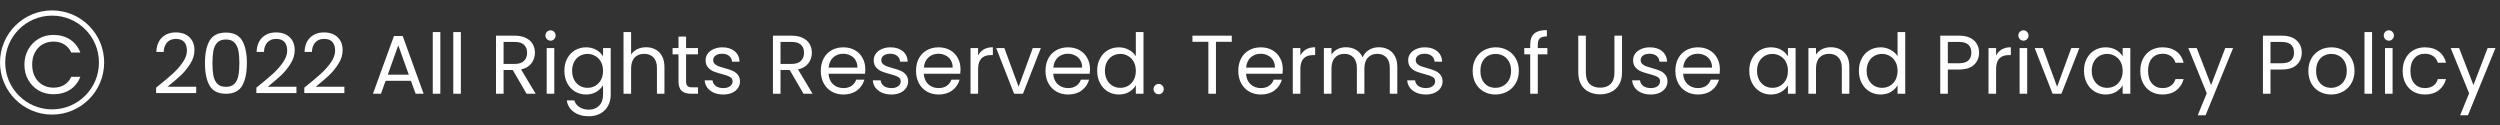 <svg width="480" height="24" viewBox="0 0 480 24" fill="none" xmlns="http://www.w3.org/2000/svg">
<rect x="0" y="0" width="480" height="24" fill="#333333" stroke="none"/>
<path d="M4.688 12.416C4.688 11.328 4.933 10.352 5.424 9.488C5.915 8.613 6.581 7.931 7.424 7.44C8.277 6.949 9.221 6.704 10.256 6.704C11.472 6.704 12.533 6.997 13.44 7.584C14.347 8.171 15.008 9.003 15.424 10.08H13.68C13.371 9.408 12.923 8.891 12.336 8.528C11.76 8.165 11.067 7.984 10.256 7.984C9.477 7.984 8.779 8.165 8.16 8.528C7.541 8.891 7.056 9.408 6.704 10.08C6.352 10.741 6.176 11.52 6.176 12.416C6.176 13.301 6.352 14.08 6.704 14.752C7.056 15.413 7.541 15.925 8.16 16.288C8.779 16.651 9.477 16.832 10.256 16.832C11.067 16.832 11.76 16.656 12.336 16.304C12.923 15.941 13.371 15.424 13.68 14.752H15.424C15.008 15.819 14.347 16.645 13.44 17.232C12.533 17.808 11.472 18.096 10.256 18.096C9.221 18.096 8.277 17.856 7.424 17.376C6.581 16.885 5.915 16.208 5.424 15.344C4.933 14.48 4.688 13.504 4.688 12.416ZM29.972 16.832C31.327 15.744 32.388 14.853 33.156 14.16C33.924 13.456 34.57 12.725 35.092 11.968C35.626 11.2 35.892 10.448 35.892 9.712C35.892 9.019 35.722 8.475 35.38 8.08C35.05 7.675 34.511 7.472 33.764 7.472C33.039 7.472 32.474 7.701 32.068 8.16C31.674 8.608 31.46 9.211 31.428 9.968H30.02C30.063 8.773 30.426 7.851 31.108 7.2C31.791 6.549 32.671 6.224 33.748 6.224C34.847 6.224 35.716 6.528 36.356 7.136C37.007 7.744 37.332 8.581 37.332 9.648C37.332 10.533 37.066 11.397 36.532 12.24C36.01 13.072 35.412 13.808 34.74 14.448C34.068 15.077 33.21 15.813 32.164 16.656H37.668V17.872H29.972V16.832ZM39.351 12.096C39.351 10.261 39.65 8.832 40.247 7.808C40.845 6.773 41.89 6.256 43.383 6.256C44.866 6.256 45.906 6.773 46.503 7.808C47.101 8.832 47.399 10.261 47.399 12.096C47.399 13.963 47.101 15.413 46.503 16.448C45.906 17.483 44.866 18 43.383 18C41.89 18 40.845 17.483 40.247 16.448C39.65 15.413 39.351 13.963 39.351 12.096ZM45.959 12.096C45.959 11.168 45.895 10.384 45.767 9.744C45.65 9.093 45.399 8.571 45.015 8.176C44.642 7.781 44.098 7.584 43.383 7.584C42.658 7.584 42.103 7.781 41.719 8.176C41.346 8.571 41.095 9.093 40.967 9.744C40.85 10.384 40.791 11.168 40.791 12.096C40.791 13.056 40.85 13.861 40.967 14.512C41.095 15.163 41.346 15.685 41.719 16.08C42.103 16.475 42.658 16.672 43.383 16.672C44.098 16.672 44.642 16.475 45.015 16.08C45.399 15.685 45.65 15.163 45.767 14.512C45.895 13.861 45.959 13.056 45.959 12.096ZM49.222 16.832C50.577 15.744 51.638 14.853 52.406 14.16C53.174 13.456 53.82 12.725 54.342 11.968C54.876 11.2 55.142 10.448 55.142 9.712C55.142 9.019 54.972 8.475 54.63 8.08C54.3 7.675 53.761 7.472 53.014 7.472C52.289 7.472 51.724 7.701 51.318 8.16C50.924 8.608 50.71 9.211 50.678 9.968H49.27C49.313 8.773 49.676 7.851 50.358 7.2C51.041 6.549 51.921 6.224 52.998 6.224C54.097 6.224 54.966 6.528 55.606 7.136C56.257 7.744 56.582 8.581 56.582 9.648C56.582 10.533 56.316 11.397 55.782 12.24C55.26 13.072 54.662 13.808 53.99 14.448C53.318 15.077 52.46 15.813 51.414 16.656H56.918V17.872H49.222V16.832ZM58.425 16.832C59.78 15.744 60.841 14.853 61.609 14.16C62.377 13.456 63.023 12.725 63.545 11.968C64.079 11.2 64.345 10.448 64.345 9.712C64.345 9.019 64.175 8.475 63.833 8.08C63.503 7.675 62.964 7.472 62.217 7.472C61.492 7.472 60.927 7.701 60.521 8.16C60.127 8.608 59.913 9.211 59.881 9.968H58.473C58.516 8.773 58.879 7.851 59.561 7.2C60.244 6.549 61.124 6.224 62.201 6.224C63.3 6.224 64.169 6.528 64.809 7.136C65.46 7.744 65.785 8.581 65.785 9.648C65.785 10.533 65.519 11.397 64.985 12.24C64.463 13.072 63.865 13.808 63.193 14.448C62.521 15.077 61.663 15.813 60.617 16.656H66.121V17.872H58.425V16.832ZM78.902 15.52H74.038L73.142 18H71.606L75.638 6.912H77.318L81.334 18H79.798L78.902 15.52ZM78.486 14.336L76.47 8.704L74.454 14.336H78.486ZM84.547 6.16V18H83.091V6.16H84.547ZM88.485 6.16V18H87.029V6.16H88.485ZM101.104 18L98.448 13.44H96.688V18H95.232V6.848H98.832C99.675 6.848 100.384 6.992 100.96 7.28C101.547 7.568 101.984 7.957 102.272 8.448C102.56 8.939 102.704 9.499 102.704 10.128C102.704 10.896 102.48 11.573 102.032 12.16C101.595 12.747 100.933 13.136 100.048 13.328L102.848 18H101.104ZM96.688 12.272H98.832C99.621 12.272 100.213 12.08 100.608 11.696C101.003 11.301 101.2 10.779 101.2 10.128C101.2 9.467 101.003 8.955 100.608 8.592C100.224 8.229 99.632 8.048 98.832 8.048H96.688V12.272ZM105.718 7.808C105.441 7.808 105.206 7.712 105.014 7.52C104.822 7.328 104.726 7.093 104.726 6.816C104.726 6.539 104.822 6.304 105.014 6.112C105.206 5.92 105.441 5.824 105.718 5.824C105.985 5.824 106.209 5.92 106.39 6.112C106.582 6.304 106.678 6.539 106.678 6.816C106.678 7.093 106.582 7.328 106.39 7.52C106.209 7.712 105.985 7.808 105.718 7.808ZM106.422 9.232V18H104.966V9.232H106.422ZM112.52 9.088C113.277 9.088 113.939 9.253 114.504 9.584C115.08 9.915 115.507 10.331 115.784 10.832V9.232H117.256V18.192C117.256 18.992 117.085 19.701 116.744 20.32C116.403 20.949 115.912 21.44 115.272 21.792C114.643 22.144 113.907 22.32 113.064 22.32C111.912 22.32 110.952 22.048 110.184 21.504C109.416 20.96 108.963 20.219 108.824 19.28H110.264C110.424 19.813 110.755 20.24 111.256 20.56C111.757 20.891 112.36 21.056 113.064 21.056C113.864 21.056 114.515 20.805 115.016 20.304C115.528 19.803 115.784 19.099 115.784 18.192V16.352C115.496 16.864 115.069 17.291 114.504 17.632C113.939 17.973 113.277 18.144 112.52 18.144C111.741 18.144 111.032 17.952 110.392 17.568C109.763 17.184 109.267 16.645 108.904 15.952C108.541 15.259 108.36 14.469 108.36 13.584C108.36 12.688 108.541 11.904 108.904 11.232C109.267 10.549 109.763 10.021 110.392 9.648C111.032 9.275 111.741 9.088 112.52 9.088ZM115.784 13.6C115.784 12.939 115.651 12.363 115.384 11.872C115.117 11.381 114.755 11.008 114.296 10.752C113.848 10.485 113.352 10.352 112.808 10.352C112.264 10.352 111.768 10.48 111.32 10.736C110.872 10.992 110.515 11.365 110.248 11.856C109.981 12.347 109.848 12.923 109.848 13.584C109.848 14.256 109.981 14.843 110.248 15.344C110.515 15.835 110.872 16.213 111.32 16.48C111.768 16.736 112.264 16.864 112.808 16.864C113.352 16.864 113.848 16.736 114.296 16.48C114.755 16.213 115.117 15.835 115.384 15.344C115.651 14.843 115.784 14.261 115.784 13.6ZM124.068 9.072C124.73 9.072 125.327 9.216 125.86 9.504C126.394 9.781 126.81 10.203 127.108 10.768C127.418 11.333 127.572 12.021 127.572 12.832V18H126.132V13.04C126.132 12.165 125.914 11.499 125.476 11.04C125.039 10.571 124.442 10.336 123.684 10.336C122.916 10.336 122.303 10.576 121.844 11.056C121.396 11.536 121.172 12.235 121.172 13.152V18H119.716V6.16H121.172V10.48C121.46 10.032 121.855 9.685 122.356 9.44C122.868 9.195 123.439 9.072 124.068 9.072ZM131.727 10.432V15.6C131.727 16.027 131.817 16.331 131.999 16.512C132.18 16.683 132.495 16.768 132.943 16.768H134.015V18H132.703C131.892 18 131.284 17.813 130.879 17.44C130.473 17.067 130.271 16.453 130.271 15.6V10.432H129.135V9.232H130.271V7.024H131.727V9.232H134.015V10.432H131.727ZM138.883 18.144C138.211 18.144 137.608 18.032 137.075 17.808C136.542 17.573 136.12 17.253 135.811 16.848C135.502 16.432 135.331 15.957 135.299 15.424H136.803C136.846 15.861 137.048 16.219 137.411 16.496C137.784 16.773 138.27 16.912 138.867 16.912C139.422 16.912 139.859 16.789 140.179 16.544C140.499 16.299 140.659 15.989 140.659 15.616C140.659 15.232 140.488 14.949 140.147 14.768C139.806 14.576 139.278 14.389 138.563 14.208C137.912 14.037 137.379 13.867 136.963 13.696C136.558 13.515 136.206 13.253 135.907 12.912C135.619 12.56 135.475 12.101 135.475 11.536C135.475 11.088 135.608 10.677 135.875 10.304C136.142 9.931 136.52 9.637 137.011 9.424C137.502 9.2 138.062 9.088 138.691 9.088C139.662 9.088 140.446 9.333 141.043 9.824C141.64 10.315 141.96 10.987 142.003 11.84H140.547C140.515 11.381 140.328 11.013 139.987 10.736C139.656 10.459 139.208 10.32 138.643 10.32C138.12 10.32 137.704 10.432 137.395 10.656C137.086 10.88 136.931 11.173 136.931 11.536C136.931 11.824 137.022 12.064 137.203 12.256C137.395 12.437 137.63 12.587 137.907 12.704C138.195 12.811 138.59 12.933 139.091 13.072C139.72 13.243 140.232 13.413 140.627 13.584C141.022 13.744 141.358 13.989 141.635 14.32C141.923 14.651 142.072 15.083 142.083 15.616C142.083 16.096 141.95 16.528 141.683 16.912C141.416 17.296 141.038 17.6 140.547 17.824C140.067 18.037 139.512 18.144 138.883 18.144ZM154.276 18L151.62 13.44H149.86V18H148.404V6.848H152.004C152.847 6.848 153.556 6.992 154.132 7.28C154.719 7.568 155.156 7.957 155.444 8.448C155.732 8.939 155.876 9.499 155.876 10.128C155.876 10.896 155.652 11.573 155.204 12.16C154.767 12.747 154.105 13.136 153.22 13.328L156.02 18H154.276ZM149.86 12.272H152.004C152.793 12.272 153.385 12.08 153.78 11.696C154.175 11.301 154.372 10.779 154.372 10.128C154.372 9.467 154.175 8.955 153.78 8.592C153.396 8.229 152.804 8.048 152.004 8.048H149.86V12.272ZM166.138 13.28C166.138 13.557 166.122 13.851 166.09 14.16H159.082C159.136 15.024 159.429 15.701 159.962 16.192C160.506 16.672 161.162 16.912 161.93 16.912C162.56 16.912 163.082 16.768 163.498 16.48C163.925 16.181 164.224 15.787 164.394 15.296H165.962C165.728 16.139 165.258 16.827 164.554 17.36C163.85 17.883 162.976 18.144 161.93 18.144C161.098 18.144 160.352 17.957 159.69 17.584C159.04 17.211 158.528 16.683 158.154 16C157.781 15.307 157.594 14.507 157.594 13.6C157.594 12.693 157.776 11.899 158.138 11.216C158.501 10.533 159.008 10.011 159.658 9.648C160.32 9.275 161.077 9.088 161.93 9.088C162.762 9.088 163.498 9.269 164.138 9.632C164.778 9.995 165.269 10.496 165.61 11.136C165.962 11.765 166.138 12.48 166.138 13.28ZM164.634 12.976C164.634 12.421 164.512 11.947 164.266 11.552C164.021 11.147 163.685 10.843 163.258 10.64C162.842 10.427 162.378 10.32 161.866 10.32C161.13 10.32 160.501 10.555 159.978 11.024C159.466 11.493 159.173 12.144 159.098 12.976H164.634ZM171.164 18.144C170.492 18.144 169.889 18.032 169.356 17.808C168.823 17.573 168.401 17.253 168.092 16.848C167.783 16.432 167.612 15.957 167.58 15.424H169.084C169.127 15.861 169.329 16.219 169.692 16.496C170.065 16.773 170.551 16.912 171.148 16.912C171.703 16.912 172.14 16.789 172.46 16.544C172.78 16.299 172.94 15.989 172.94 15.616C172.94 15.232 172.769 14.949 172.428 14.768C172.087 14.576 171.559 14.389 170.844 14.208C170.193 14.037 169.66 13.867 169.244 13.696C168.839 13.515 168.487 13.253 168.188 12.912C167.9 12.56 167.756 12.101 167.756 11.536C167.756 11.088 167.889 10.677 168.156 10.304C168.423 9.931 168.801 9.637 169.292 9.424C169.783 9.2 170.343 9.088 170.972 9.088C171.943 9.088 172.727 9.333 173.324 9.824C173.921 10.315 174.241 10.987 174.284 11.84H172.828C172.796 11.381 172.609 11.013 172.268 10.736C171.937 10.459 171.489 10.32 170.924 10.32C170.401 10.32 169.985 10.432 169.676 10.656C169.367 10.88 169.212 11.173 169.212 11.536C169.212 11.824 169.303 12.064 169.484 12.256C169.676 12.437 169.911 12.587 170.188 12.704C170.476 12.811 170.871 12.933 171.372 13.072C172.001 13.243 172.513 13.413 172.908 13.584C173.303 13.744 173.639 13.989 173.916 14.32C174.204 14.651 174.353 15.083 174.364 15.616C174.364 16.096 174.231 16.528 173.964 16.912C173.697 17.296 173.319 17.6 172.828 17.824C172.348 18.037 171.793 18.144 171.164 18.144ZM184.42 13.28C184.42 13.557 184.404 13.851 184.372 14.16H177.364C177.417 15.024 177.71 15.701 178.244 16.192C178.788 16.672 179.444 16.912 180.212 16.912C180.841 16.912 181.364 16.768 181.78 16.48C182.206 16.181 182.505 15.787 182.676 15.296H184.244C184.009 16.139 183.54 16.827 182.836 17.36C182.132 17.883 181.257 18.144 180.212 18.144C179.38 18.144 178.633 17.957 177.972 17.584C177.321 17.211 176.809 16.683 176.436 16C176.062 15.307 175.876 14.507 175.876 13.6C175.876 12.693 176.057 11.899 176.42 11.216C176.782 10.533 177.289 10.011 177.94 9.648C178.601 9.275 179.358 9.088 180.212 9.088C181.044 9.088 181.78 9.269 182.42 9.632C183.06 9.995 183.55 10.496 183.892 11.136C184.244 11.765 184.42 12.48 184.42 13.28ZM182.916 12.976C182.916 12.421 182.793 11.947 182.548 11.552C182.302 11.147 181.966 10.843 181.54 10.64C181.124 10.427 180.66 10.32 180.148 10.32C179.412 10.32 178.782 10.555 178.26 11.024C177.748 11.493 177.454 12.144 177.38 12.976H182.916ZM187.797 10.656C188.053 10.155 188.416 9.765 188.885 9.488C189.365 9.211 189.947 9.072 190.629 9.072V10.576H190.245C188.613 10.576 187.797 11.461 187.797 13.232V18H186.341V9.232H187.797V10.656ZM195.574 16.656L198.294 9.232H199.846L196.406 18H194.71L191.27 9.232H192.838L195.574 16.656ZM209.279 13.28C209.279 13.557 209.263 13.851 209.231 14.16H202.223C202.276 15.024 202.57 15.701 203.103 16.192C203.647 16.672 204.303 16.912 205.071 16.912C205.7 16.912 206.223 16.768 206.639 16.48C207.066 16.181 207.364 15.787 207.535 15.296H209.103C208.868 16.139 208.399 16.827 207.695 17.36C206.991 17.883 206.116 18.144 205.071 18.144C204.239 18.144 203.492 17.957 202.831 17.584C202.18 17.211 201.668 16.683 201.295 16C200.922 15.307 200.735 14.507 200.735 13.6C200.735 12.693 200.916 11.899 201.279 11.216C201.642 10.533 202.148 10.011 202.799 9.648C203.46 9.275 204.218 9.088 205.071 9.088C205.903 9.088 206.639 9.269 207.279 9.632C207.919 9.995 208.41 10.496 208.751 11.136C209.103 11.765 209.279 12.48 209.279 13.28ZM207.775 12.976C207.775 12.421 207.652 11.947 207.407 11.552C207.162 11.147 206.826 10.843 206.399 10.64C205.983 10.427 205.519 10.32 205.007 10.32C204.271 10.32 203.642 10.555 203.119 11.024C202.607 11.493 202.314 12.144 202.239 12.976H207.775ZM210.657 13.584C210.657 12.688 210.838 11.904 211.201 11.232C211.563 10.549 212.059 10.021 212.689 9.648C213.329 9.275 214.043 9.088 214.833 9.088C215.515 9.088 216.15 9.248 216.737 9.568C217.323 9.877 217.771 10.288 218.081 10.8V6.16H219.553V18H218.081V16.352C217.793 16.875 217.366 17.307 216.801 17.648C216.235 17.979 215.574 18.144 214.817 18.144C214.038 18.144 213.329 17.952 212.689 17.568C212.059 17.184 211.563 16.645 211.201 15.952C210.838 15.259 210.657 14.469 210.657 13.584ZM218.081 13.6C218.081 12.939 217.947 12.363 217.681 11.872C217.414 11.381 217.051 11.008 216.593 10.752C216.145 10.485 215.649 10.352 215.105 10.352C214.561 10.352 214.065 10.48 213.617 10.736C213.169 10.992 212.811 11.365 212.545 11.856C212.278 12.347 212.145 12.923 212.145 13.584C212.145 14.256 212.278 14.843 212.545 15.344C212.811 15.835 213.169 16.213 213.617 16.48C214.065 16.736 214.561 16.864 215.105 16.864C215.649 16.864 216.145 16.736 216.593 16.48C217.051 16.213 217.414 15.835 217.681 15.344C217.947 14.843 218.081 14.261 218.081 13.6ZM222.477 18.096C222.2 18.096 221.965 18 221.773 17.808C221.581 17.616 221.485 17.381 221.485 17.104C221.485 16.827 221.581 16.592 221.773 16.4C221.965 16.208 222.2 16.112 222.477 16.112C222.744 16.112 222.968 16.208 223.149 16.4C223.341 16.592 223.437 16.827 223.437 17.104C223.437 17.381 223.341 17.616 223.149 17.808C222.968 18 222.744 18.096 222.477 18.096ZM236.502 6.848V8.032H233.462V18H232.006V8.032H228.95V6.848H236.502ZM246.295 13.28C246.295 13.557 246.279 13.851 246.247 14.16H239.239C239.292 15.024 239.585 15.701 240.119 16.192C240.663 16.672 241.319 16.912 242.087 16.912C242.716 16.912 243.239 16.768 243.655 16.48C244.081 16.181 244.38 15.787 244.551 15.296H246.119C245.884 16.139 245.415 16.827 244.711 17.36C244.007 17.883 243.132 18.144 242.087 18.144C241.255 18.144 240.508 17.957 239.847 17.584C239.196 17.211 238.684 16.683 238.311 16C237.937 15.307 237.751 14.507 237.751 13.6C237.751 12.693 237.932 11.899 238.295 11.216C238.657 10.533 239.164 10.011 239.815 9.648C240.476 9.275 241.233 9.088 242.087 9.088C242.919 9.088 243.655 9.269 244.295 9.632C244.935 9.995 245.425 10.496 245.767 11.136C246.119 11.765 246.295 12.48 246.295 13.28ZM244.791 12.976C244.791 12.421 244.668 11.947 244.423 11.552C244.177 11.147 243.841 10.843 243.415 10.64C242.999 10.427 242.535 10.32 242.023 10.32C241.287 10.32 240.657 10.555 240.135 11.024C239.623 11.493 239.329 12.144 239.255 12.976H244.791ZM249.672 10.656C249.928 10.155 250.291 9.765 250.76 9.488C251.24 9.211 251.822 9.072 252.504 9.072V10.576H252.12C250.488 10.576 249.672 11.461 249.672 13.232V18H248.216V9.232H249.672V10.656ZM264.729 9.072C265.412 9.072 266.02 9.216 266.553 9.504C267.086 9.781 267.508 10.203 267.817 10.768C268.126 11.333 268.281 12.021 268.281 12.832V18H266.841V13.04C266.841 12.165 266.622 11.499 266.185 11.04C265.758 10.571 265.177 10.336 264.441 10.336C263.684 10.336 263.081 10.581 262.633 11.072C262.185 11.552 261.961 12.251 261.961 13.168V18H260.521V13.04C260.521 12.165 260.302 11.499 259.865 11.04C259.438 10.571 258.857 10.336 258.121 10.336C257.364 10.336 256.761 10.581 256.313 11.072C255.865 11.552 255.641 12.251 255.641 13.168V18H254.185V9.232H255.641V10.496C255.929 10.037 256.313 9.685 256.793 9.44C257.284 9.195 257.822 9.072 258.409 9.072C259.145 9.072 259.796 9.237 260.361 9.568C260.926 9.899 261.348 10.384 261.625 11.024C261.87 10.405 262.276 9.925 262.841 9.584C263.406 9.243 264.036 9.072 264.729 9.072ZM273.774 18.144C273.102 18.144 272.499 18.032 271.966 17.808C271.432 17.573 271.011 17.253 270.702 16.848C270.392 16.432 270.222 15.957 270.19 15.424H271.694C271.736 15.861 271.939 16.219 272.302 16.496C272.675 16.773 273.16 16.912 273.758 16.912C274.312 16.912 274.75 16.789 275.07 16.544C275.39 16.299 275.55 15.989 275.55 15.616C275.55 15.232 275.379 14.949 275.038 14.768C274.696 14.576 274.168 14.389 273.454 14.208C272.803 14.037 272.27 13.867 271.854 13.696C271.448 13.515 271.096 13.253 270.798 12.912C270.51 12.56 270.366 12.101 270.366 11.536C270.366 11.088 270.499 10.677 270.766 10.304C271.032 9.931 271.411 9.637 271.902 9.424C272.392 9.2 272.952 9.088 273.582 9.088C274.552 9.088 275.336 9.333 275.934 9.824C276.531 10.315 276.851 10.987 276.894 11.84H275.438C275.406 11.381 275.219 11.013 274.878 10.736C274.547 10.459 274.099 10.32 273.534 10.32C273.011 10.32 272.595 10.432 272.286 10.656C271.976 10.88 271.822 11.173 271.822 11.536C271.822 11.824 271.912 12.064 272.094 12.256C272.286 12.437 272.52 12.587 272.798 12.704C273.086 12.811 273.48 12.933 273.982 13.072C274.611 13.243 275.123 13.413 275.518 13.584C275.912 13.744 276.248 13.989 276.526 14.32C276.814 14.651 276.963 15.083 276.974 15.616C276.974 16.096 276.84 16.528 276.574 16.912C276.307 17.296 275.928 17.6 275.438 17.824C274.958 18.037 274.403 18.144 273.774 18.144ZM287.119 18.144C286.297 18.144 285.551 17.957 284.879 17.584C284.217 17.211 283.695 16.683 283.311 16C282.937 15.307 282.751 14.507 282.751 13.6C282.751 12.704 282.943 11.915 283.327 11.232C283.721 10.539 284.255 10.011 284.927 9.648C285.599 9.275 286.351 9.088 287.183 9.088C288.015 9.088 288.767 9.275 289.439 9.648C290.111 10.011 290.639 10.533 291.023 11.216C291.417 11.899 291.615 12.693 291.615 13.6C291.615 14.507 291.412 15.307 291.007 16C290.612 16.683 290.073 17.211 289.391 17.584C288.708 17.957 287.951 18.144 287.119 18.144ZM287.119 16.864C287.641 16.864 288.132 16.741 288.591 16.496C289.049 16.251 289.417 15.883 289.695 15.392C289.983 14.901 290.127 14.304 290.127 13.6C290.127 12.896 289.988 12.299 289.711 11.808C289.433 11.317 289.071 10.955 288.623 10.72C288.175 10.475 287.689 10.352 287.167 10.352C286.633 10.352 286.143 10.475 285.695 10.72C285.257 10.955 284.905 11.317 284.639 11.808C284.372 12.299 284.239 12.896 284.239 13.6C284.239 14.315 284.367 14.917 284.623 15.408C284.889 15.899 285.241 16.267 285.679 16.512C286.116 16.747 286.596 16.864 287.119 16.864ZM297.097 10.432H295.257V18H293.801V10.432H292.665V9.232H293.801V8.608C293.801 7.627 294.052 6.912 294.553 6.464C295.065 6.005 295.881 5.776 297.001 5.776V6.992C296.361 6.992 295.908 7.12 295.641 7.376C295.385 7.621 295.257 8.032 295.257 8.608V9.232H297.097V10.432ZM304.484 6.848V13.904C304.484 14.896 304.724 15.632 305.204 16.112C305.695 16.592 306.372 16.832 307.236 16.832C308.089 16.832 308.756 16.592 309.236 16.112C309.727 15.632 309.972 14.896 309.972 13.904V6.848H311.428V13.888C311.428 14.816 311.241 15.6 310.868 16.24C310.495 16.869 309.988 17.339 309.348 17.648C308.719 17.957 308.009 18.112 307.22 18.112C306.431 18.112 305.716 17.957 305.076 17.648C304.447 17.339 303.945 16.869 303.572 16.24C303.209 15.6 303.028 14.816 303.028 13.888V6.848H304.484ZM316.961 18.144C316.289 18.144 315.686 18.032 315.153 17.808C314.62 17.573 314.198 17.253 313.889 16.848C313.58 16.432 313.409 15.957 313.377 15.424H314.881C314.924 15.861 315.126 16.219 315.489 16.496C315.862 16.773 316.348 16.912 316.945 16.912C317.5 16.912 317.937 16.789 318.257 16.544C318.577 16.299 318.737 15.989 318.737 15.616C318.737 15.232 318.566 14.949 318.225 14.768C317.884 14.576 317.356 14.389 316.641 14.208C315.99 14.037 315.457 13.867 315.041 13.696C314.636 13.515 314.284 13.253 313.985 12.912C313.697 12.56 313.553 12.101 313.553 11.536C313.553 11.088 313.686 10.677 313.953 10.304C314.22 9.931 314.598 9.637 315.089 9.424C315.58 9.2 316.14 9.088 316.769 9.088C317.74 9.088 318.524 9.333 319.121 9.824C319.718 10.315 320.038 10.987 320.081 11.84H318.625C318.593 11.381 318.406 11.013 318.065 10.736C317.734 10.459 317.286 10.32 316.721 10.32C316.198 10.32 315.782 10.432 315.473 10.656C315.164 10.88 315.009 11.173 315.009 11.536C315.009 11.824 315.1 12.064 315.281 12.256C315.473 12.437 315.708 12.587 315.985 12.704C316.273 12.811 316.668 12.933 317.169 13.072C317.798 13.243 318.31 13.413 318.705 13.584C319.1 13.744 319.436 13.989 319.713 14.32C320.001 14.651 320.15 15.083 320.161 15.616C320.161 16.096 320.028 16.528 319.761 16.912C319.494 17.296 319.116 17.6 318.625 17.824C318.145 18.037 317.59 18.144 316.961 18.144ZM330.216 13.28C330.216 13.557 330.2 13.851 330.168 14.16H323.16C323.214 15.024 323.507 15.701 324.04 16.192C324.584 16.672 325.24 16.912 326.008 16.912C326.638 16.912 327.16 16.768 327.576 16.48C328.003 16.181 328.302 15.787 328.472 15.296H330.04C329.806 16.139 329.336 16.827 328.632 17.36C327.928 17.883 327.054 18.144 326.008 18.144C325.176 18.144 324.43 17.957 323.768 17.584C323.118 17.211 322.606 16.683 322.232 16C321.859 15.307 321.672 14.507 321.672 13.6C321.672 12.693 321.854 11.899 322.216 11.216C322.579 10.533 323.086 10.011 323.736 9.648C324.398 9.275 325.155 9.088 326.008 9.088C326.84 9.088 327.576 9.269 328.216 9.632C328.856 9.995 329.347 10.496 329.688 11.136C330.04 11.765 330.216 12.48 330.216 13.28ZM328.712 12.976C328.712 12.421 328.59 11.947 328.344 11.552C328.099 11.147 327.763 10.843 327.336 10.64C326.92 10.427 326.456 10.32 325.944 10.32C325.208 10.32 324.579 10.555 324.056 11.024C323.544 11.493 323.251 12.144 323.176 12.976H328.712ZM335.86 13.584C335.86 12.688 336.041 11.904 336.404 11.232C336.767 10.549 337.263 10.021 337.892 9.648C338.532 9.275 339.241 9.088 340.02 9.088C340.788 9.088 341.455 9.253 342.02 9.584C342.585 9.915 343.007 10.331 343.284 10.832V9.232H344.756V18H343.284V16.368C342.996 16.88 342.564 17.307 341.988 17.648C341.423 17.979 340.761 18.144 340.004 18.144C339.225 18.144 338.521 17.952 337.892 17.568C337.263 17.184 336.767 16.645 336.404 15.952C336.041 15.259 335.86 14.469 335.86 13.584ZM343.284 13.6C343.284 12.939 343.151 12.363 342.884 11.872C342.617 11.381 342.255 11.008 341.796 10.752C341.348 10.485 340.852 10.352 340.308 10.352C339.764 10.352 339.268 10.48 338.82 10.736C338.372 10.992 338.015 11.365 337.748 11.856C337.481 12.347 337.348 12.923 337.348 13.584C337.348 14.256 337.481 14.843 337.748 15.344C338.015 15.835 338.372 16.213 338.82 16.48C339.268 16.736 339.764 16.864 340.308 16.864C340.852 16.864 341.348 16.736 341.796 16.48C342.255 16.213 342.617 15.835 342.884 15.344C343.151 14.843 343.284 14.261 343.284 13.6ZM351.488 9.072C352.555 9.072 353.419 9.397 354.08 10.048C354.742 10.688 355.072 11.616 355.072 12.832V18H353.632V13.04C353.632 12.165 353.414 11.499 352.976 11.04C352.539 10.571 351.942 10.336 351.184 10.336C350.416 10.336 349.803 10.576 349.344 11.056C348.896 11.536 348.672 12.235 348.672 13.152V18H347.216V9.232H348.672V10.48C348.96 10.032 349.35 9.685 349.84 9.44C350.342 9.195 350.891 9.072 351.488 9.072ZM356.907 13.584C356.907 12.688 357.088 11.904 357.451 11.232C357.813 10.549 358.309 10.021 358.939 9.648C359.579 9.275 360.293 9.088 361.083 9.088C361.765 9.088 362.4 9.248 362.987 9.568C363.573 9.877 364.021 10.288 364.331 10.8V6.16H365.803V18H364.331V16.352C364.043 16.875 363.616 17.307 363.051 17.648C362.485 17.979 361.824 18.144 361.067 18.144C360.288 18.144 359.579 17.952 358.939 17.568C358.309 17.184 357.813 16.645 357.451 15.952C357.088 15.259 356.907 14.469 356.907 13.584ZM364.331 13.6C364.331 12.939 364.197 12.363 363.931 11.872C363.664 11.381 363.301 11.008 362.843 10.752C362.395 10.485 361.899 10.352 361.355 10.352C360.811 10.352 360.315 10.48 359.867 10.736C359.419 10.992 359.061 11.365 358.795 11.856C358.528 12.347 358.395 12.923 358.395 13.584C358.395 14.256 358.528 14.843 358.795 15.344C359.061 15.835 359.419 16.213 359.867 16.48C360.315 16.736 360.811 16.864 361.355 16.864C361.899 16.864 362.395 16.736 362.843 16.48C363.301 16.213 363.664 15.835 363.931 15.344C364.197 14.843 364.331 14.261 364.331 13.6ZM379.985 10.112C379.985 11.04 379.665 11.813 379.025 12.432C378.396 13.04 377.43 13.344 376.129 13.344H373.985V18H372.529V6.848H376.129C377.388 6.848 378.342 7.152 378.993 7.76C379.654 8.368 379.985 9.152 379.985 10.112ZM376.129 12.144C376.94 12.144 377.537 11.968 377.921 11.616C378.305 11.264 378.497 10.763 378.497 10.112C378.497 8.736 377.708 8.048 376.129 8.048H373.985V12.144H376.129ZM383.251 10.656C383.507 10.155 383.869 9.765 384.339 9.488C384.819 9.211 385.4 9.072 386.083 9.072V10.576H385.699C384.067 10.576 383.251 11.461 383.251 13.232V18H381.795V9.232H383.251V10.656ZM388.515 7.808C388.238 7.808 388.003 7.712 387.811 7.52C387.619 7.328 387.523 7.093 387.523 6.816C387.523 6.539 387.619 6.304 387.811 6.112C388.003 5.92 388.238 5.824 388.515 5.824C388.782 5.824 389.006 5.92 389.187 6.112C389.379 6.304 389.475 6.539 389.475 6.816C389.475 7.093 389.379 7.328 389.187 7.52C389.006 7.712 388.782 7.808 388.515 7.808ZM389.219 9.232V18H387.763V9.232H389.219ZM394.965 16.656L397.685 9.232H399.237L395.797 18H394.101L390.661 9.232H392.229L394.965 16.656ZM400.126 13.584C400.126 12.688 400.307 11.904 400.67 11.232C401.032 10.549 401.528 10.021 402.158 9.648C402.798 9.275 403.507 9.088 404.286 9.088C405.054 9.088 405.72 9.253 406.286 9.584C406.851 9.915 407.272 10.331 407.55 10.832V9.232H409.022V18H407.55V16.368C407.262 16.88 406.83 17.307 406.254 17.648C405.688 17.979 405.027 18.144 404.27 18.144C403.491 18.144 402.787 17.952 402.158 17.568C401.528 17.184 401.032 16.645 400.67 15.952C400.307 15.259 400.126 14.469 400.126 13.584ZM407.55 13.6C407.55 12.939 407.416 12.363 407.15 11.872C406.883 11.381 406.52 11.008 406.062 10.752C405.614 10.485 405.118 10.352 404.574 10.352C404.03 10.352 403.534 10.48 403.086 10.736C402.638 10.992 402.28 11.365 402.014 11.856C401.747 12.347 401.614 12.923 401.614 13.584C401.614 14.256 401.747 14.843 402.014 15.344C402.28 15.835 402.638 16.213 403.086 16.48C403.534 16.736 404.03 16.864 404.574 16.864C405.118 16.864 405.614 16.736 406.062 16.48C406.52 16.213 406.883 15.835 407.15 15.344C407.416 14.843 407.55 14.261 407.55 13.6ZM410.938 13.6C410.938 12.693 411.119 11.904 411.482 11.232C411.845 10.549 412.346 10.021 412.986 9.648C413.637 9.275 414.378 9.088 415.21 9.088C416.287 9.088 417.173 9.349 417.866 9.872C418.57 10.395 419.034 11.12 419.258 12.048H417.69C417.541 11.515 417.247 11.093 416.81 10.784C416.383 10.475 415.85 10.32 415.21 10.32C414.378 10.32 413.706 10.608 413.194 11.184C412.682 11.749 412.426 12.555 412.426 13.6C412.426 14.656 412.682 15.472 413.194 16.048C413.706 16.624 414.378 16.912 415.21 16.912C415.85 16.912 416.383 16.763 416.81 16.464C417.237 16.165 417.53 15.739 417.69 15.184H419.258C419.023 16.08 418.554 16.8 417.85 17.344C417.146 17.877 416.266 18.144 415.21 18.144C414.378 18.144 413.637 17.957 412.986 17.584C412.346 17.211 411.845 16.683 411.482 16C411.119 15.317 410.938 14.517 410.938 13.6ZM428.753 9.232L423.473 22.128H421.969L423.697 17.904L420.161 9.232H421.777L424.529 16.336L427.249 9.232H428.753ZM441.938 10.112C441.938 11.04 441.618 11.813 440.978 12.432C440.349 13.04 439.383 13.344 438.082 13.344H435.938V18H434.482V6.848H438.082C439.341 6.848 440.295 7.152 440.946 7.76C441.607 8.368 441.938 9.152 441.938 10.112ZM438.082 12.144C438.893 12.144 439.49 11.968 439.874 11.616C440.258 11.264 440.45 10.763 440.45 10.112C440.45 8.736 439.661 8.048 438.082 8.048H435.938V12.144H438.082ZM447.572 18.144C446.75 18.144 446.004 17.957 445.332 17.584C444.67 17.211 444.148 16.683 443.764 16C443.39 15.307 443.204 14.507 443.204 13.6C443.204 12.704 443.396 11.915 443.78 11.232C444.174 10.539 444.708 10.011 445.38 9.648C446.052 9.275 446.804 9.088 447.636 9.088C448.468 9.088 449.22 9.275 449.892 9.648C450.564 10.011 451.092 10.533 451.476 11.216C451.87 11.899 452.068 12.693 452.068 13.6C452.068 14.507 451.865 15.307 451.46 16C451.065 16.683 450.526 17.211 449.844 17.584C449.161 17.957 448.404 18.144 447.572 18.144ZM447.572 16.864C448.094 16.864 448.585 16.741 449.044 16.496C449.502 16.251 449.87 15.883 450.148 15.392C450.436 14.901 450.58 14.304 450.58 13.6C450.58 12.896 450.441 12.299 450.164 11.808C449.886 11.317 449.524 10.955 449.076 10.72C448.628 10.475 448.142 10.352 447.62 10.352C447.086 10.352 446.596 10.475 446.148 10.72C445.71 10.955 445.358 11.317 445.092 11.808C444.825 12.299 444.692 12.896 444.692 13.6C444.692 14.315 444.82 14.917 445.076 15.408C445.342 15.899 445.694 16.267 446.132 16.512C446.569 16.747 447.049 16.864 447.572 16.864ZM455.438 6.16V18H453.982V6.16H455.438ZM458.672 7.808C458.394 7.808 458.16 7.712 457.968 7.52C457.776 7.328 457.68 7.093 457.68 6.816C457.68 6.539 457.776 6.304 457.968 6.112C458.16 5.92 458.394 5.824 458.672 5.824C458.938 5.824 459.162 5.92 459.344 6.112C459.536 6.304 459.632 6.539 459.632 6.816C459.632 7.093 459.536 7.328 459.344 7.52C459.162 7.712 458.938 7.808 458.672 7.808ZM459.376 9.232V18H457.92V9.232H459.376ZM461.313 13.6C461.313 12.693 461.494 11.904 461.857 11.232C462.22 10.549 462.721 10.021 463.361 9.648C464.012 9.275 464.753 9.088 465.585 9.088C466.662 9.088 467.548 9.349 468.241 9.872C468.945 10.395 469.409 11.12 469.633 12.048H468.065C467.916 11.515 467.622 11.093 467.185 10.784C466.758 10.475 466.225 10.32 465.585 10.32C464.753 10.32 464.081 10.608 463.569 11.184C463.057 11.749 462.801 12.555 462.801 13.6C462.801 14.656 463.057 15.472 463.569 16.048C464.081 16.624 464.753 16.912 465.585 16.912C466.225 16.912 466.758 16.763 467.185 16.464C467.612 16.165 467.905 15.739 468.065 15.184H469.633C469.398 16.08 468.929 16.8 468.225 17.344C467.521 17.877 466.641 18.144 465.585 18.144C464.753 18.144 464.012 17.957 463.361 17.584C462.721 17.211 462.22 16.683 461.857 16C461.494 15.317 461.313 14.517 461.313 13.6ZM479.128 9.232L473.848 22.128H472.344L474.072 17.904L470.536 9.232H472.152L474.904 16.336L477.624 9.232H479.128Z" fill="white"/>
<circle cx="10" cy="12" r="9.5" stroke="white"/>
</svg>
